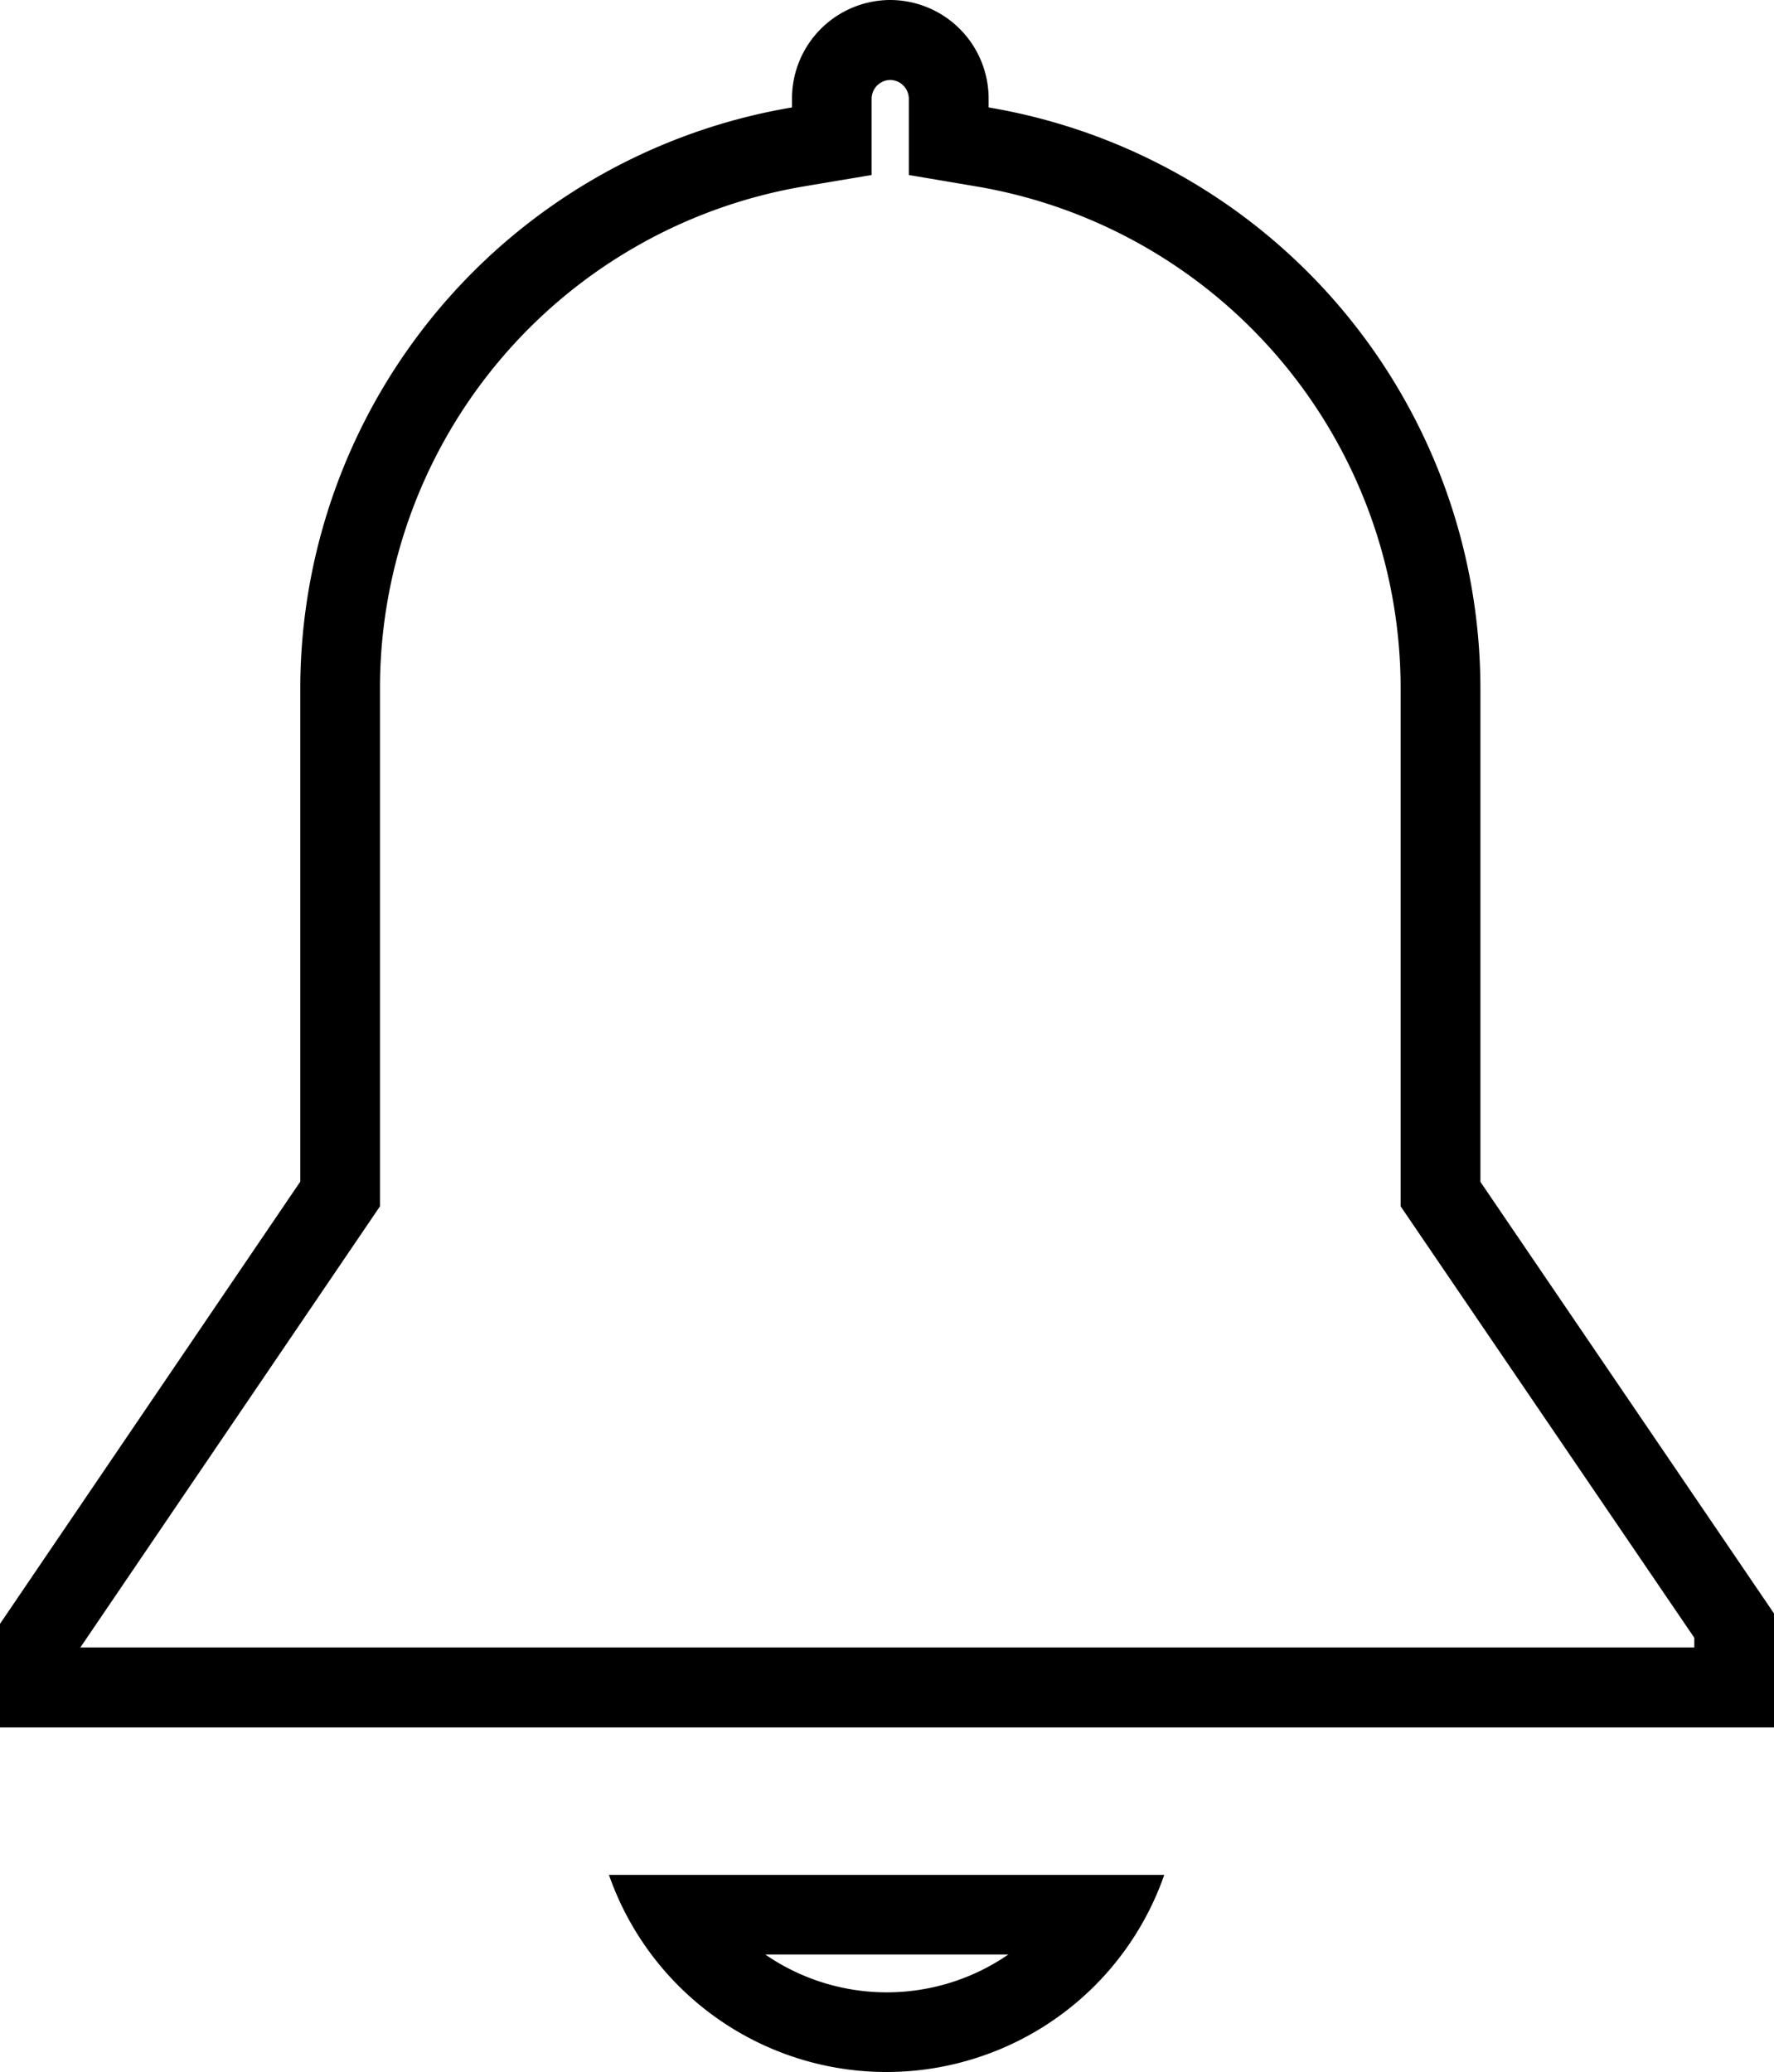 <svg xmlns="http://www.w3.org/2000/svg" width="22.26" height="26" viewBox="0 0 22.26 26">
    <path id="패스_7906" d="M659.035,35.021a7.4,7.4,0,0,0-6.171-7.279v-.111a1.237,1.237,0,0,0-1.237-1.237l.006,0a1.236,1.236,0,0,0-1.236,1.237v.111a7.4,7.4,0,0,0-6.17,7.279v6.2l-3.768,5.549v1.3h22.26v-1.43l-3.684-5.416Zm2.684,11.924v.122H641.467l3.76-5.536V35.024a6.387,6.387,0,0,1,5.336-6.294l.833-.14v-.956a.238.238,0,0,1,.237-.237v0a.238.238,0,0,1,.23.237v.956l.833.141a6.389,6.389,0,0,1,5.338,6.3v6.5Z" transform="translate(-640.459 -26.394)" style="fill: currentColor"/>
    <path id="패스_7907" d="M652.8,52.187a3.684,3.684,0,0,0,2.268-2.267H648.1A3.688,3.688,0,0,0,652.8,52.187Zm.312-1.268a2.687,2.687,0,0,1-3.051,0Z" transform="translate(-640.459 -26.394)" style="fill: currentColor"/>
</svg>
